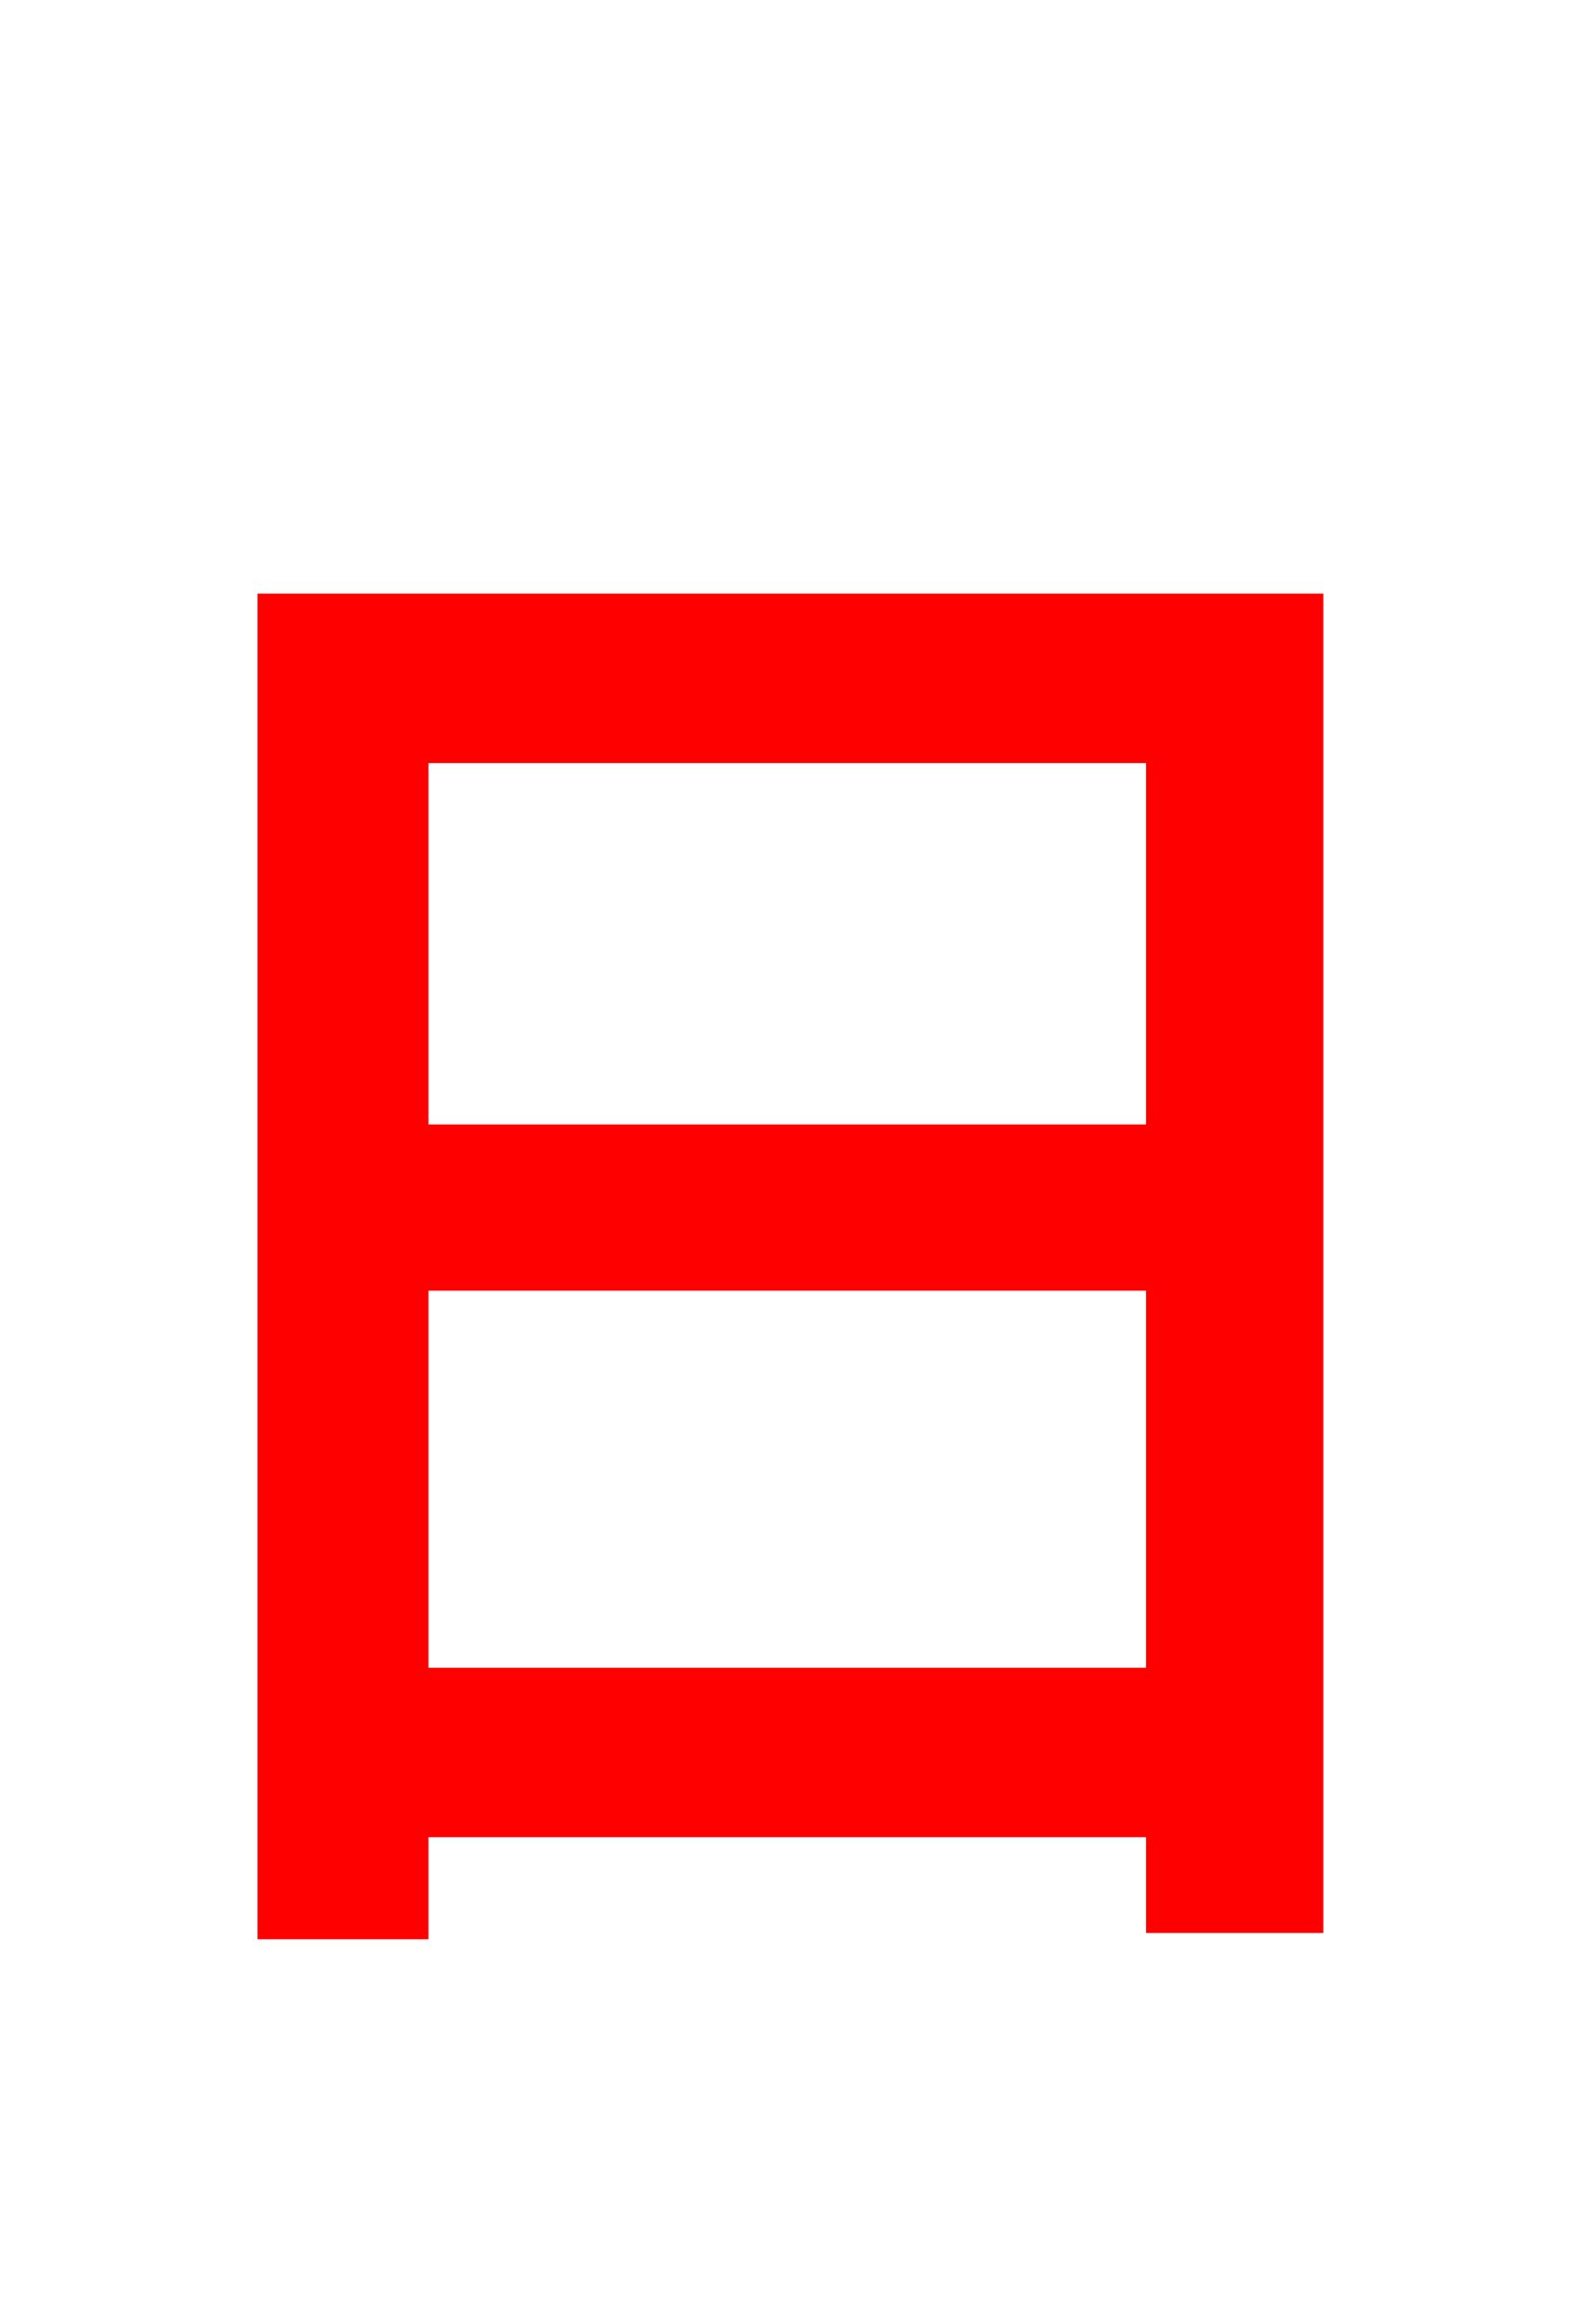 <svg xmlns="http://www.w3.org/2000/svg" xmlns:xlink="http://www.w3.org/1999/xlink" width="72" height="106.56"><path fill="red" stroke="red" d="M19.15 76.97L19.15 58.68L53.06 58.68L53.06 76.97ZM53.06 34.49L53.06 52.06L19.15 52.06L19.15 34.49ZM12.31 27.72L12.31 88.42L19.15 88.42L19.15 83.74L53.06 83.74L53.06 88.13L60.19 88.13L60.19 27.72Z"/></svg>

